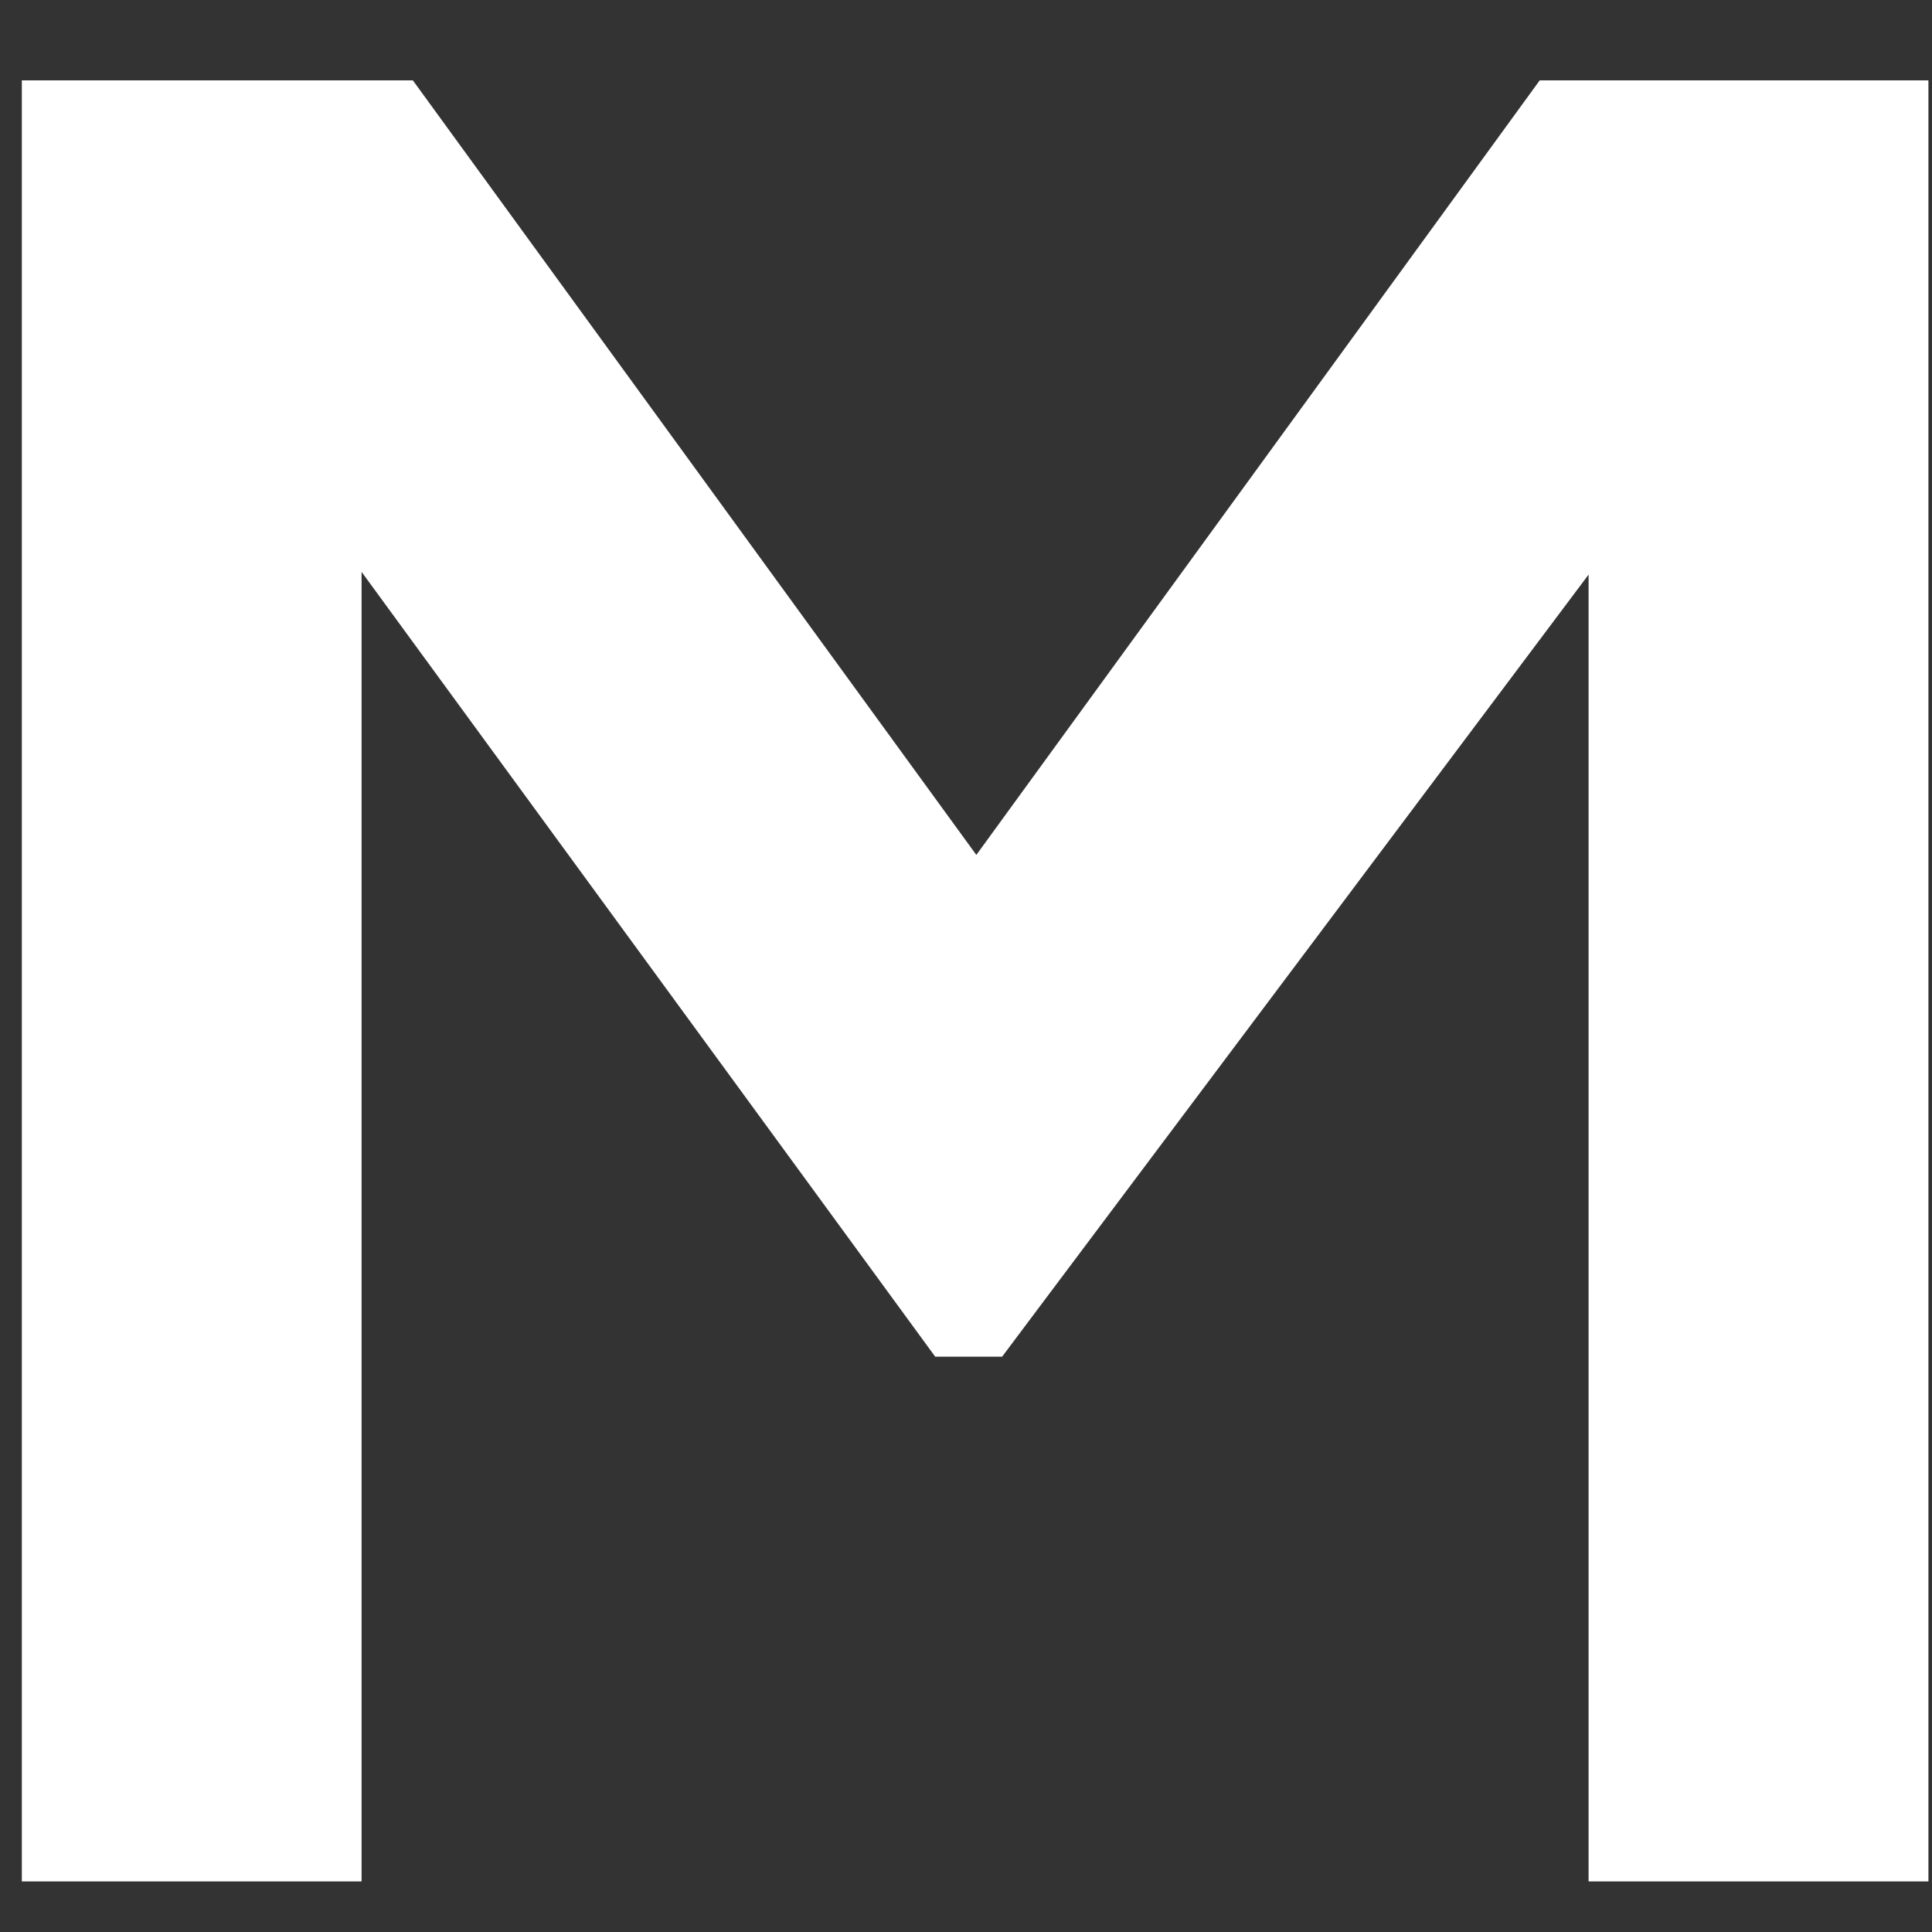 <svg width="20" height="20" viewBox="0 0 20 20" fill="none" xmlns="http://www.w3.org/2000/svg">
<rect x="0" y="0" width="20" height="20" fill="#333333" stroke="none"/>
<path d="M16.445 5.948L10.374 14.044H9.681L3.743 5.92V19.476H0.226V0.832H4.274L10.107 8.85L15.939 0.832H19.963V19.476H16.445V5.948V5.948Z" fill="white"/>
</svg>
